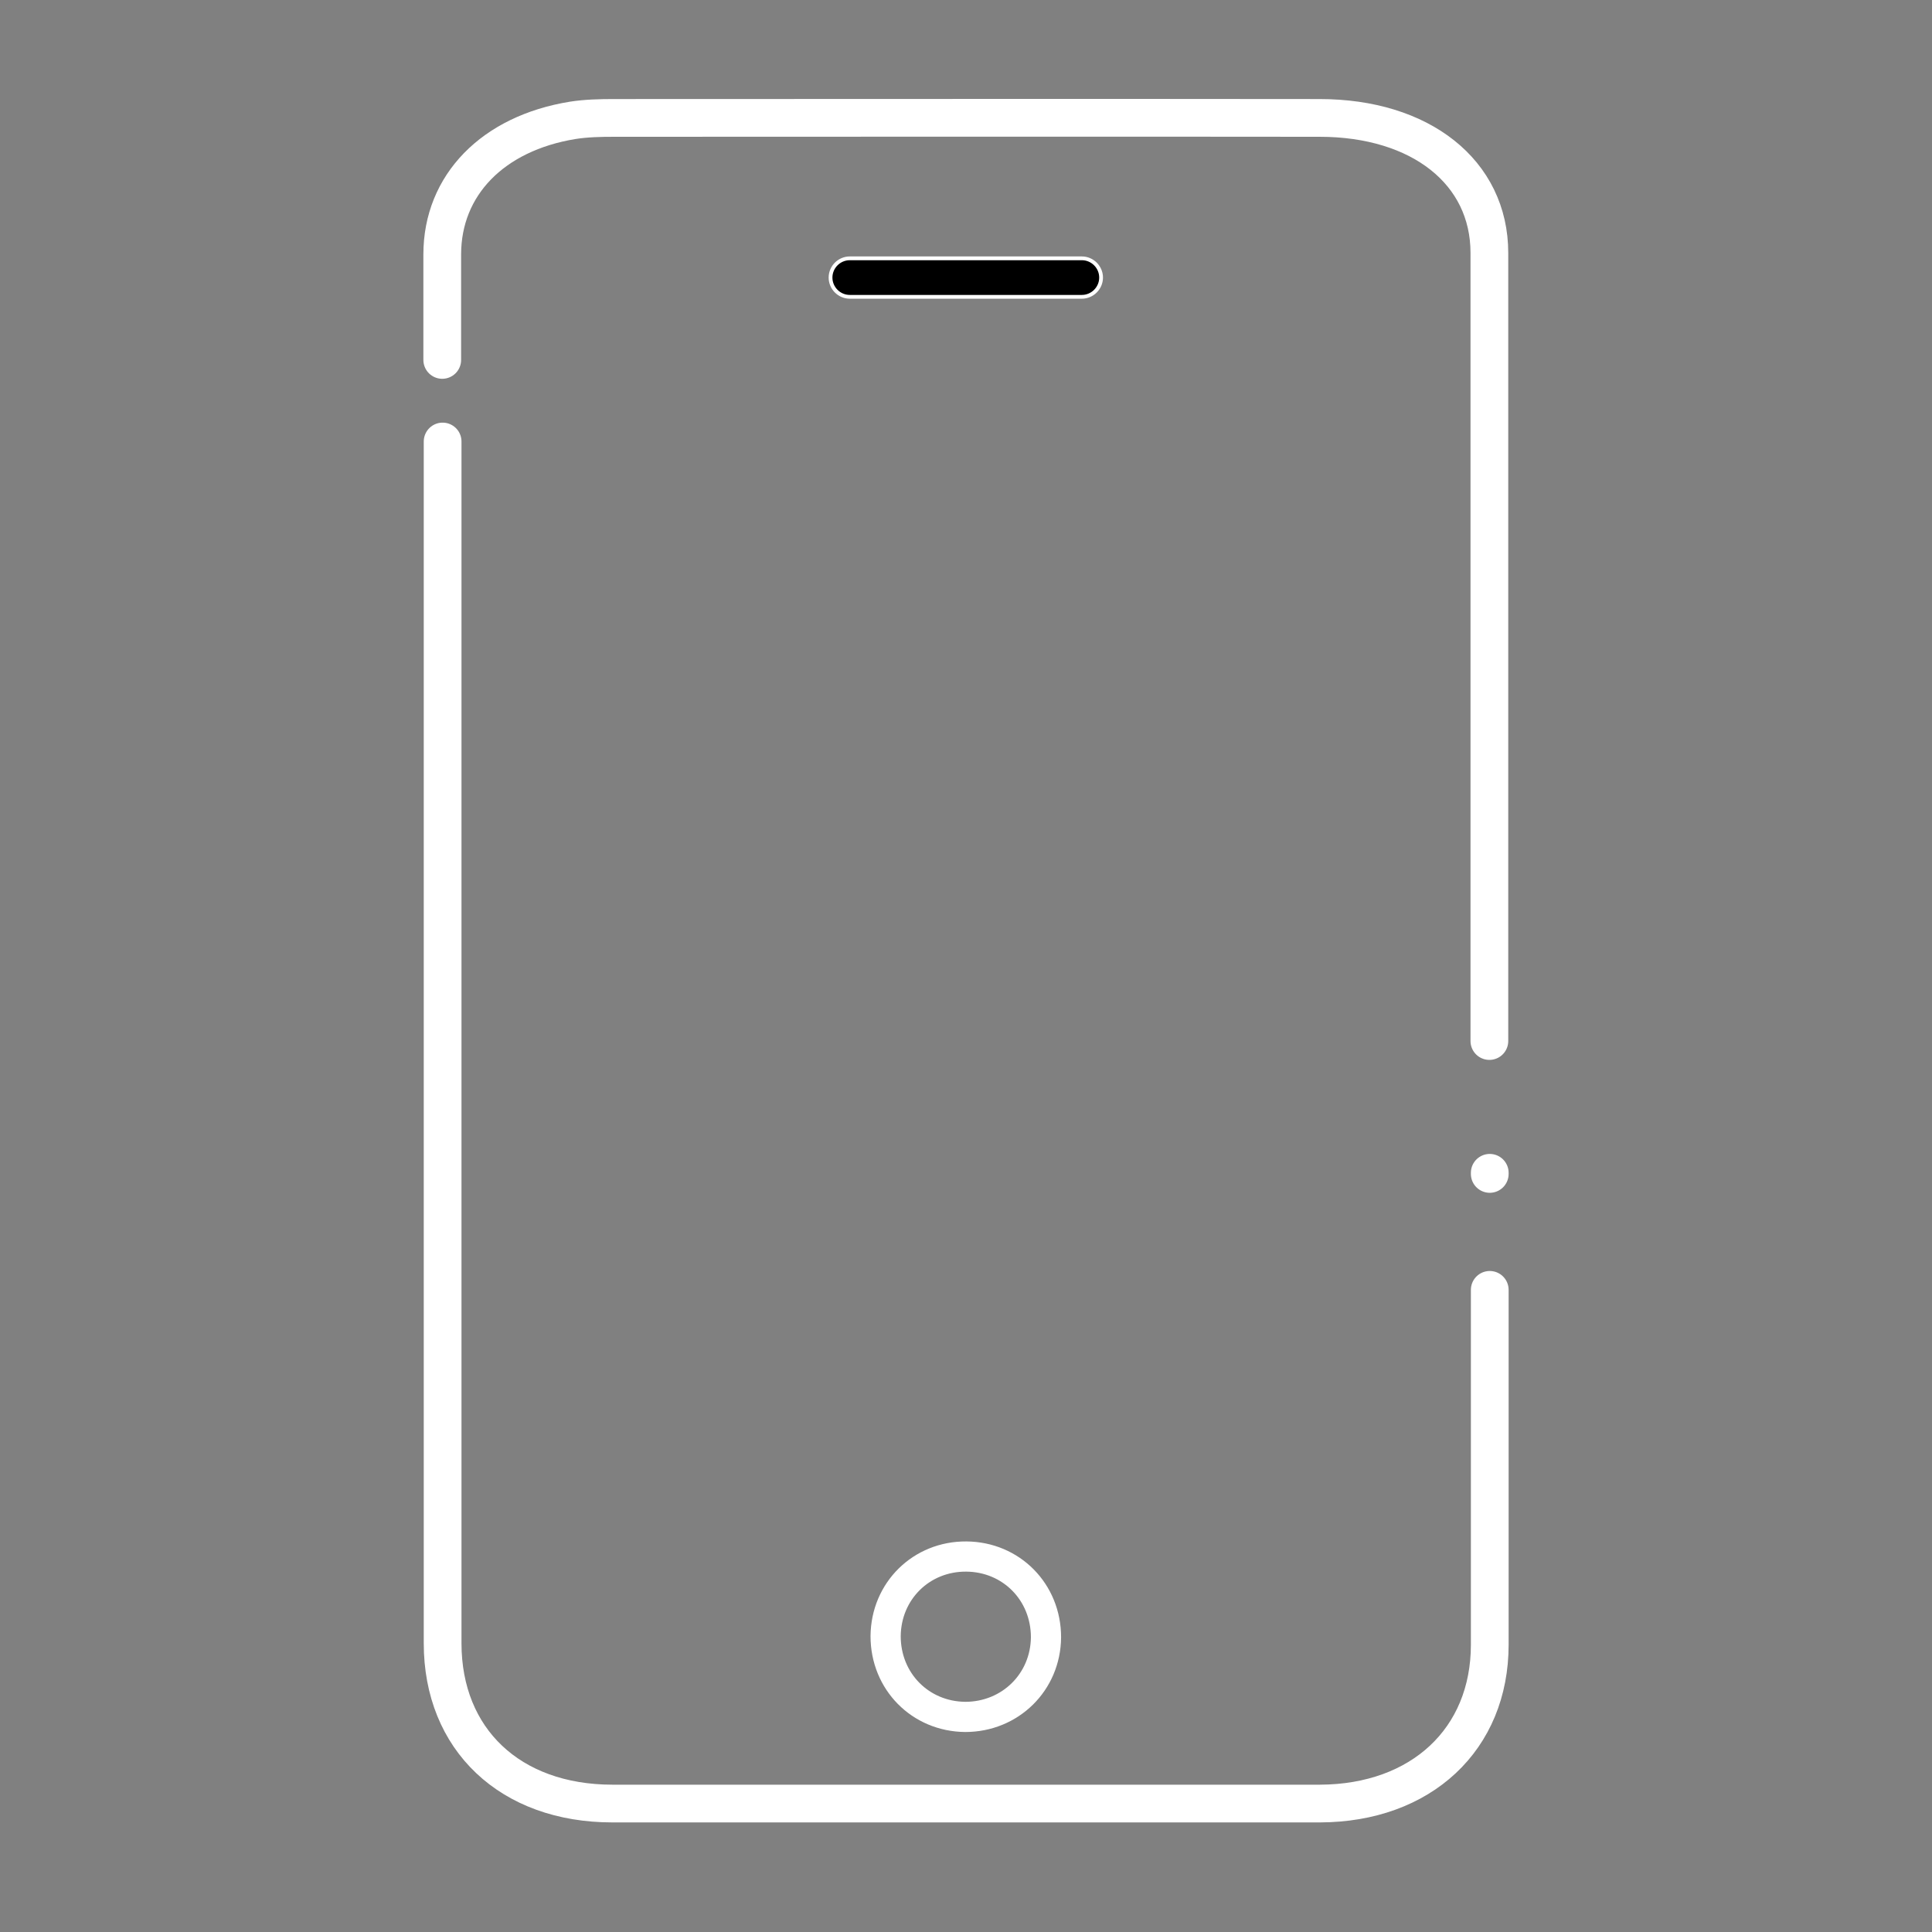 <svg xmlns="http://www.w3.org/2000/svg" viewBox="0 0 512 512" stroke="white" stroke-miterlimit="10" stroke-linejoin="round" stroke-linecap="round" stroke-width="10" fill="none">
	<rect x="0" y="0" width="512" height="512" fill="#808080" stroke="none"/>
	<path d="m117.2,95.383c0,-9.344 0,-18.609 0,-27.953c0,-18.369 13.4,-32.107 34.6,-35.541c3.6,-0.559 7.3,-0.639 10.9,-0.639c62.3,0 124.7,-0.08 187,0c26.8,0 45,14.376 45,35.78c0,69.644 0,139.208 0,208.853" />
  <path d="m394.8,341.825c0,31.38 0,62.759 0,94.045c0,25.085 -18.2,41.996 -45,42.09c-62.5,0 -125,0 -187.5,0c-27.1,0 -45,-17.005 -45,-42.466c0,-62.665 0,-125.237 0,-187.902c0,-37.58 0,-93.012 0,-130.592" />
  <path d="m394.8,310.804c0,0.3 0,0 0,0.3" />
  <path stroke-width="8" d="m256.1,412.498c11.9,0.1 21.1,9.4 21.1,21.4c-0.1,11.9 -9.5,21.1 -21.4,21.1c-11.9,-0.1 -21.1,-9.4 -21.1,-21.4c0.1,-12 9.5,-21.2 21.4,-21.1z" />
  <path stroke-width="1" fill="black" d="m286.7,78.659l-61.5,0c-2.8,0 -5.1,-2.3 -5.1,-5.1l0,0c0,-2.8 2.3,-5.1 5.1,-5.1l61.5,0c2.8,0 5.1,2.3 5.1,5.1l0,0c0,2.8 -2.3,5.1 -5.1,5.1z" />
</svg>
